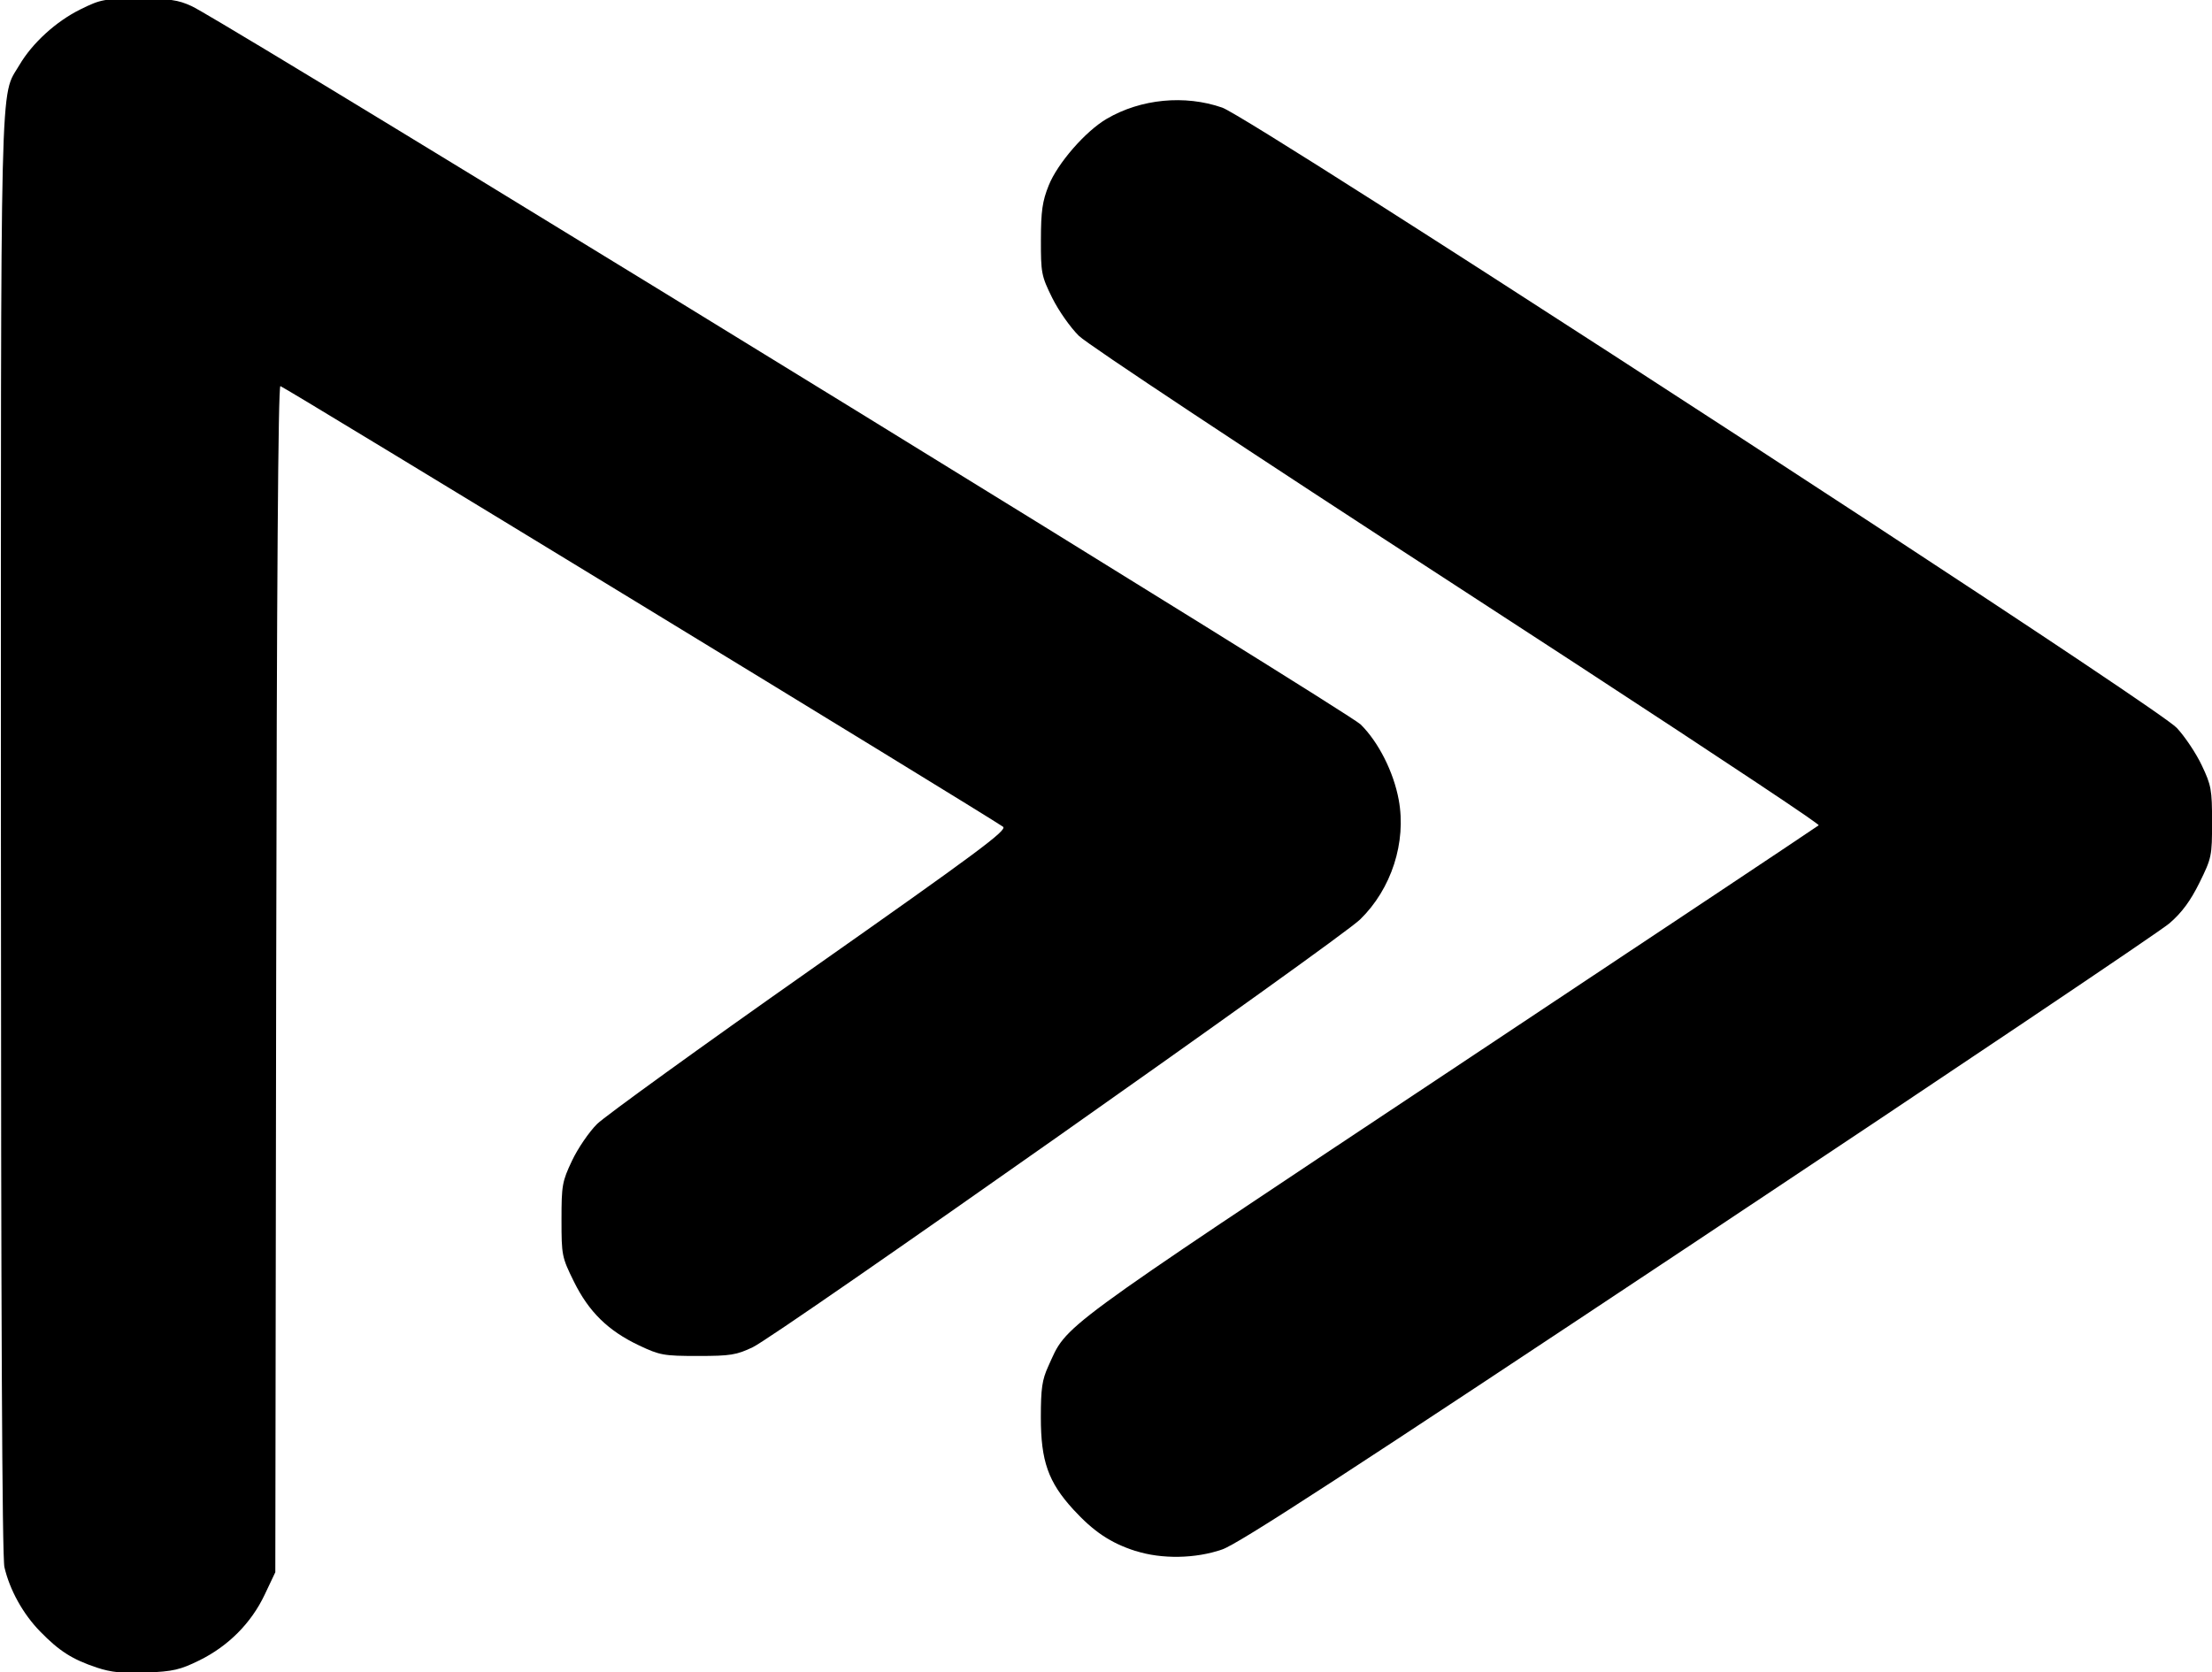 <?xml version="1.0" encoding="UTF-8" standalone="no"?>
<!-- Created with Inkscape (http://www.inkscape.org/) -->

<svg
   width="33.544mm"
   height="25.364mm"
   viewBox="0 0 33.544 25.364"
   version="1.1"
   id="svg1"
   xml:space="preserve"
   sodipodi:docname="logo-color (copy).svg"
   inkscape:version="1.1.2 (0a00cf5339, 2022-02-04)"
   xmlns:inkscape="http://www.inkscape.org/namespaces/inkscape"
   xmlns:sodipodi="http://sodipodi.sourceforge.net/DTD/sodipodi-0.dtd"
   xmlns="http://www.w3.org/2000/svg"
   xmlns:svg="http://www.w3.org/2000/svg"><sodipodi:namedview
     id="namedview16"
     pagecolor="#ffffff"
     bordercolor="#666666"
     borderopacity="1.0"
     inkscape:pageshadow="2"
     inkscape:pageopacity="0.0"
     inkscape:pagecheckerboard="0"
     inkscape:document-units="mm"
     showgrid="false"
     inkscape:zoom="6.7321702"
     inkscape:cx="86.079226"
     inkscape:cy="50.429503"
     inkscape:window-width="1640"
     inkscape:window-height="986"
     inkscape:window-x="40"
     inkscape:window-y="27"
     inkscape:window-maximized="1"
     inkscape:current-layer="svg1" /><defs
     id="defs1" /><g
     id="layer1"
     style="fill:#000000;fill-opacity:1"
     transform="translate(-36.805,-38.344)"><g
       id="g32"
       transform="translate(6.782,17.225)"
       style="fill:#000000;fill-opacity:1"><path
         style="fill:#000000;fill-opacity:1;stroke-width:0.596"
         d="m 70.958,43.648 c -0.247,-0.061 -0.453,-0.236 -0.542,-0.458 -0.074,-0.184 -0.081,-0.877 -0.081,-7.175 0,-6.948 3.5e-4,-6.973 0.104,-7.188 0.061,-0.127 0.181,-0.264 0.29,-0.331 0.185,-0.115 0.196,-0.115 2.027,-0.115 1.757,0 1.85,0.005 2.018,0.102 0.297,0.172 0.404,0.455 0.404,1.073 0,0.288 0.017,0.516 0.038,0.506 0.021,-0.009 0.275,-0.174 0.565,-0.365 1.747,-1.152 3.217,-1.594 5.302,-1.594 0.528,0 0.607,0.012 0.756,0.114 0.377,0.257 0.376,0.252 0.393,1.693 0.018,1.507 -0.007,1.636 -0.358,1.867 l -0.206,0.136 -1.088,-0.025 c -2.465,-0.057 -2.589,-0.044 -3.409,0.355 -0.52,0.253 -0.892,0.536 -1.501,1.141 l -0.492,0.489 -10e-4,4.571 c -0.001,4.347 -0.006,4.581 -0.095,4.777 -0.058,0.127 -0.169,0.253 -0.289,0.328 l -0.195,0.121 -1.741,0.009 c -0.957,0.005 -1.812,-0.009 -1.899,-0.03 z"
         id="path22" /><path
         style="fill:#000000;fill-opacity:1;stroke-width:0.596"
         d="m 169.261,43.891 c -1.923,-0.202 -3.497,-0.872 -4.66,-1.983 -1.145,-1.094 -1.812,-2.493 -2.054,-4.312 -0.096,-0.717 -0.094,-2.364 0.002,-3.1 0.485,-3.698 2.897,-5.94 6.83,-6.347 0.841,-0.087 2.493,-0.034 3.283,0.105 1.222,0.215 2.288,0.624 3.16,1.213 0.511,0.345 1.171,0.978 1.549,1.485 0.338,0.454 0.78,1.325 0.968,1.91 0.284,0.88 0.462,2.339 0.425,3.479 -0.02,0.623 -0.088,0.812 -0.362,1.017 -0.142,0.106 -0.151,0.106 -5.576,0.131 l -5.433,0.025 0.016,0.227 c 0.029,0.416 0.213,1.08 0.412,1.493 0.344,0.71 0.921,1.155 1.807,1.391 0.596,0.159 1.892,0.186 2.536,0.053 0.706,-0.146 1.003,-0.306 1.494,-0.804 0.311,-0.315 0.503,-0.463 0.759,-0.584 l 0.342,-0.162 1.422,-0.015 c 1.345,-0.015 1.433,-0.01 1.622,0.087 0.319,0.163 0.412,0.364 0.412,0.886 0,0.827 -0.263,1.489 -0.829,2.086 -0.933,0.983 -2.542,1.535 -5.024,1.724 -0.79,0.06 -2.517,0.058 -3.103,-0.004 z m 4.566,-9.494 c -0.001,-0.556 -0.259,-1.442 -0.55,-1.889 -0.346,-0.532 -0.742,-0.832 -1.393,-1.054 -0.532,-0.181 -1.548,-0.23 -2.171,-0.103 -1.356,0.276 -2.185,1.287 -2.326,2.838 l -0.034,0.372 h 3.236 3.236 z"
         id="path21" /><path
         style="fill:#000000;fill-opacity:1;stroke-width:0.596"
         d="m 155.612,43.916 c -2.797,-0.334 -4.315,-1.663 -4.846,-4.242 -0.188,-0.913 -0.205,-1.71 -0.19,-8.696 0.017,-7.499 -0.012,-6.912 0.355,-7.174 0.164,-0.117 0.168,-0.118 2.034,-0.132 l 1.87,-0.014 0.169,0.115 c 0.093,0.063 0.217,0.179 0.275,0.258 0.103,0.139 0.106,0.196 0.12,2.634 l 0.014,2.492 2.08,0.015 c 1.975,0.014 2.089,0.02 2.251,0.116 0.094,0.055 0.219,0.165 0.278,0.243 0.099,0.133 0.107,0.215 0.121,1.288 0.015,1.125 0.013,1.149 -0.101,1.316 -0.064,0.094 -0.18,0.218 -0.259,0.276 -0.138,0.103 -0.202,0.106 -2.261,0.12 l -2.118,0.014 0.017,2.938 c 0.019,3.256 0.012,3.176 0.365,3.9 0.32,0.655 0.991,1.138 1.699,1.223 0.215,0.026 0.663,0.009 1.307,-0.049 1.362,-0.123 1.639,-0.12 1.913,0.02 0.413,0.211 0.428,0.258 0.446,1.407 0.015,0.994 0.014,1.012 -0.109,1.221 -0.216,0.369 -0.481,0.463 -1.749,0.621 -0.553,0.069 -3.3,0.136 -3.684,0.09 z"
         id="path20" /><path
         style="fill:#000000;fill-opacity:1;stroke-width:0.596"
         d="m 136.184,43.864 c -2.725,-0.369 -4.587,-1.77 -4.998,-3.759 -0.11,-0.532 -0.13,-1.387 -0.045,-1.911 0.337,-2.082 2.102,-3.477 4.957,-3.918 0.404,-0.062 1.125,-0.085 3.368,-0.105 l 2.854,-0.025 -0.018,-0.31 c -0.067,-1.154 -0.424,-1.876 -1.087,-2.199 -0.522,-0.254 -0.841,-0.316 -1.751,-0.342 -1.375,-0.039 -1.921,0.137 -2.669,0.861 -0.799,0.772 -0.893,0.799 -2.722,0.779 -1.285,-0.014 -1.371,-0.021 -1.502,-0.119 -0.269,-0.201 -0.344,-0.355 -0.363,-0.744 -0.049,-1.008 0.458,-2.018 1.32,-2.629 1.213,-0.861 2.944,-1.268 5.635,-1.328 2.269,-0.05 3.642,0.19 5.002,0.872 1.594,0.8 2.421,1.852 2.852,3.63 0.077,0.318 0.087,0.866 0.104,5.427 l 0.018,5.073 -0.116,0.172 c -0.064,0.095 -0.195,0.218 -0.292,0.275 -0.168,0.099 -0.253,0.104 -1.791,0.104 -1.595,0 -1.617,-10e-4 -1.8,-0.115 -0.248,-0.154 -0.395,-0.464 -0.395,-0.834 0,-0.158 -0.011,-0.287 -0.024,-0.287 -0.013,0 -0.178,0.099 -0.366,0.221 -0.99,0.639 -2.098,1.041 -3.342,1.215 -0.696,0.097 -2.097,0.095 -2.828,-0.004 z m 3.486,-3.241 c 0.819,-0.188 1.866,-0.611 2.507,-1.013 l 0.165,-0.103 -0.014,-1.072 -0.014,-1.072 -2.422,2.4e-4 c -2.404,2.4e-4 -2.425,10e-4 -2.746,0.117 -0.791,0.285 -1.215,0.834 -1.215,1.572 0,0.789 0.517,1.388 1.413,1.64 0.391,0.109 1.725,0.071 2.326,-0.067 z"
         id="path19" /><path
         style="fill:#000000;fill-opacity:1;stroke-width:0.596"
         d="m 123.902,43.871 c -2.531,-0.363 -3.975,-1.72 -4.535,-4.263 -0.105,-0.475 -0.106,-0.58 -0.122,-7.924 -0.016,-7.196 -0.013,-7.449 0.078,-7.619 0.052,-0.097 0.183,-0.227 0.291,-0.289 0.193,-0.111 0.227,-0.113 2.006,-0.114 1.751,-5.96e-4 1.816,0.003 2,0.106 0.105,0.059 0.238,0.192 0.297,0.297 0.105,0.186 0.107,0.238 0.107,2.641 v 2.451 l 2.081,0.015 c 1.995,0.014 2.089,0.019 2.258,0.118 0.097,0.057 0.228,0.18 0.29,0.272 0.11,0.163 0.114,0.21 0.114,1.303 0,1.064 -0.007,1.145 -0.106,1.306 -0.214,0.346 -0.192,0.343 -2.518,0.371 l -2.094,0.025 -0.015,2.548 c -0.015,2.709 0.015,3.303 0.202,3.87 0.223,0.679 0.743,1.256 1.328,1.475 0.479,0.179 0.774,0.194 1.868,0.093 0.554,-0.051 1.195,-0.085 1.425,-0.075 0.461,0.02 0.601,0.087 0.806,0.389 0.108,0.159 0.114,0.212 0.114,1.186 0,0.978 -0.005,1.027 -0.115,1.19 -0.225,0.334 -0.517,0.432 -1.727,0.579 -0.935,0.113 -3.375,0.143 -4.033,0.048 z"
         id="path18" /><path
         style="fill:#000000;fill-opacity:1;stroke-width:0.596"
         d="m 107.094,43.893 c -3.471,-0.282 -5.365,-1.344 -5.758,-3.227 -0.153,-0.733 -0.062,-1.163 0.302,-1.435 0.133,-0.1 0.203,-0.104 1.638,-0.104 h 1.499 l 0.336,0.165 c 0.234,0.115 0.447,0.28 0.705,0.544 0.445,0.457 0.648,0.582 1.234,0.762 0.432,0.133 0.49,0.138 1.634,0.14 0.935,0.002 1.266,-0.015 1.566,-0.082 0.956,-0.214 1.372,-0.492 1.515,-1.013 0.116,-0.422 -0.205,-0.866 -0.827,-1.147 -0.482,-0.218 -1.504,-0.529 -2.412,-0.734 -3.228,-0.729 -4.444,-1.139 -5.417,-1.828 -1.313,-0.929 -1.846,-1.893 -1.849,-3.342 -0.001,-0.783 0.093,-1.234 0.384,-1.842 0.672,-1.401 2.233,-2.238 4.769,-2.557 0.802,-0.101 3.766,-0.085 4.63,0.024 3.328,0.422 4.989,1.595 5.095,3.599 0.025,0.465 0.017,0.529 -0.087,0.713 -0.064,0.114 -0.2,0.251 -0.309,0.312 -0.19,0.107 -0.236,0.109 -1.621,0.094 l -1.426,-0.015 -0.346,-0.164 c -0.258,-0.122 -0.444,-0.265 -0.732,-0.561 -0.427,-0.438 -0.701,-0.601 -1.303,-0.776 -0.357,-0.103 -0.5,-0.114 -1.504,-0.114 -1.001,4.47e-4 -1.149,0.012 -1.505,0.114 -0.217,0.063 -0.478,0.157 -0.58,0.21 -0.229,0.118 -0.489,0.385 -0.561,0.575 -0.076,0.202 -0.066,0.57 0.02,0.737 0.263,0.509 1.394,0.954 3.66,1.443 3.27,0.704 4.551,1.232 5.666,2.331 0.55,0.542 0.81,0.991 0.999,1.725 0.124,0.482 0.132,1.466 0.015,1.988 -0.165,0.737 -0.609,1.473 -1.17,1.94 -0.93,0.774 -2.123,1.207 -4.015,1.456 -0.723,0.095 -3.387,0.138 -4.245,0.068 z"
         id="path17" /><path
         style="fill:#000000;fill-opacity:1;stroke-width:0.596"
         d="m 90.039,43.894 c -1.958,-0.223 -3.509,-0.886 -4.661,-1.99 -1.187,-1.138 -1.85,-2.584 -2.08,-4.533 -0.091,-0.773 -0.035,-2.645 0.101,-3.366 0.286,-1.517 0.935,-2.804 1.891,-3.754 1.211,-1.203 2.802,-1.89 4.867,-2.104 0.841,-0.087 2.493,-0.034 3.283,0.105 2.461,0.433 4.264,1.66 5.239,3.564 0.593,1.159 0.869,2.534 0.87,4.335 3.8e-4,0.583 -0.013,0.684 -0.113,0.883 -0.062,0.124 -0.191,0.276 -0.285,0.339 l -0.171,0.114 h -5.389 c -2.964,0 -5.399,0.017 -5.412,0.038 -0.039,0.063 0.104,0.853 0.219,1.209 0.173,0.535 0.345,0.824 0.701,1.179 0.369,0.367 0.695,0.545 1.308,0.715 0.543,0.15 2.23,0.163 2.735,0.021 0.579,-0.163 0.852,-0.325 1.285,-0.764 0.294,-0.298 0.502,-0.458 0.757,-0.584 l 0.352,-0.173 1.423,-0.015 c 1.346,-0.015 1.434,-0.01 1.624,0.087 0.11,0.056 0.251,0.184 0.313,0.284 0.103,0.167 0.11,0.226 0.086,0.746 -0.03,0.65 -0.141,1.028 -0.436,1.484 -0.727,1.121 -2.114,1.773 -4.445,2.089 -0.837,0.114 -3.37,0.171 -4.062,0.092 z m 4.552,-9.683 c -0.068,-0.808 -0.361,-1.568 -0.785,-2.03 -0.565,-0.616 -1.16,-0.851 -2.253,-0.888 -0.601,-0.02 -0.773,-0.008 -1.155,0.083 -0.884,0.211 -1.467,0.66 -1.841,1.418 -0.213,0.432 -0.408,1.183 -0.41,1.577 l -5.9e-4,0.189 h 3.237 3.237 z"
         id="path16" /></g><g
       id="g22"
       transform="translate(8.114,15.393)"
       style="fill:#000000;fill-opacity:1"><path
         style="fill:#000000;fill-opacity:1;stroke-width:0.596"
         d="m 45.911,46.475 c -0.378,-0.121 -0.637,-0.295 -0.945,-0.631 -0.379,-0.415 -0.491,-0.733 -0.491,-1.394 -4e-5,-0.44 0.019,-0.571 0.112,-0.775 0.297,-0.651 0.034,-0.457 6.067,-4.466 3.067,-2.038 5.595,-3.721 5.617,-3.741 0.004,-0.003 -0.066,-0.054 -0.198,-0.146 -0.641,-0.442 -2.762,-1.838 -5.273,-3.468 -3.158,-2.05 -5.612,-3.676 -5.746,-3.807 -0.13,-0.127 -0.311,-0.385 -0.407,-0.579 -0.164,-0.332 -0.172,-0.378 -0.171,-0.881 0.001,-0.435 0.022,-0.584 0.118,-0.823 0.134,-0.336 0.558,-0.823 0.88,-1.011 0.518,-0.303 1.184,-0.367 1.751,-0.17 0.113,0.039 1.029,0.609 2.351,1.451 4.043,2.575 11.881,7.694 12.126,7.958 0.122,0.131 0.293,0.386 0.378,0.567 0.144,0.302 0.156,0.37 0.156,0.86 0,0.515 -0.006,0.545 -0.191,0.92 -0.137,0.277 -0.266,0.452 -0.454,0.615 -0.145,0.125 -3.362,2.288 -7.151,4.806 -5.325,3.539 -6.962,4.604 -7.216,4.692 -0.403,0.14 -0.917,0.149 -1.312,0.022 z"
         id="path15" /><path
         style="fill:#000000;fill-opacity:1;stroke-width:0.596"
         d="m 30.159,48.243 c -0.37,-0.123 -0.569,-0.249 -0.859,-0.547 -0.261,-0.267 -0.462,-0.631 -0.542,-0.976 -0.035,-0.15 -0.052,-3.842 -0.053,-11.101 -0.001,-11.871 -0.018,-11.173 0.281,-11.683 0.195,-0.332 0.556,-0.661 0.925,-0.843 0.31,-0.153 0.361,-0.162 0.885,-0.162 0.468,0 0.595,0.018 0.799,0.112 0.044,0.02 0.209,0.115 0.473,0.272 2.828,1.678 17.064,10.434 17.257,10.624 0.271,0.268 0.499,0.72 0.577,1.142 0.119,0.644 -0.11,1.353 -0.586,1.816 -0.316,0.308 -8.832,6.307 -9.209,6.487 -0.248,0.118 -0.337,0.133 -0.833,0.133 -0.518,0 -0.577,-0.011 -0.892,-0.16 -0.469,-0.222 -0.761,-0.508 -0.988,-0.968 -0.183,-0.371 -0.188,-0.397 -0.188,-0.939 0,-0.522 0.01,-0.579 0.16,-0.896 0.088,-0.186 0.259,-0.436 0.379,-0.555 0.121,-0.119 1.574,-1.17 3.23,-2.334 2.557,-1.798 2.998,-2.126 2.926,-2.175 -0.331,-0.227 -10.918,-6.683 -10.958,-6.683 -0.034,0 -0.055,3.004 -0.064,8.995 l -0.013,8.995 -0.161,0.34 c -0.204,0.431 -0.551,0.78 -0.989,0.996 -0.294,0.145 -0.401,0.169 -0.806,0.186 -0.359,0.014 -0.532,-0.003 -0.752,-0.076 z"
         id="path4" /></g></g></svg>
